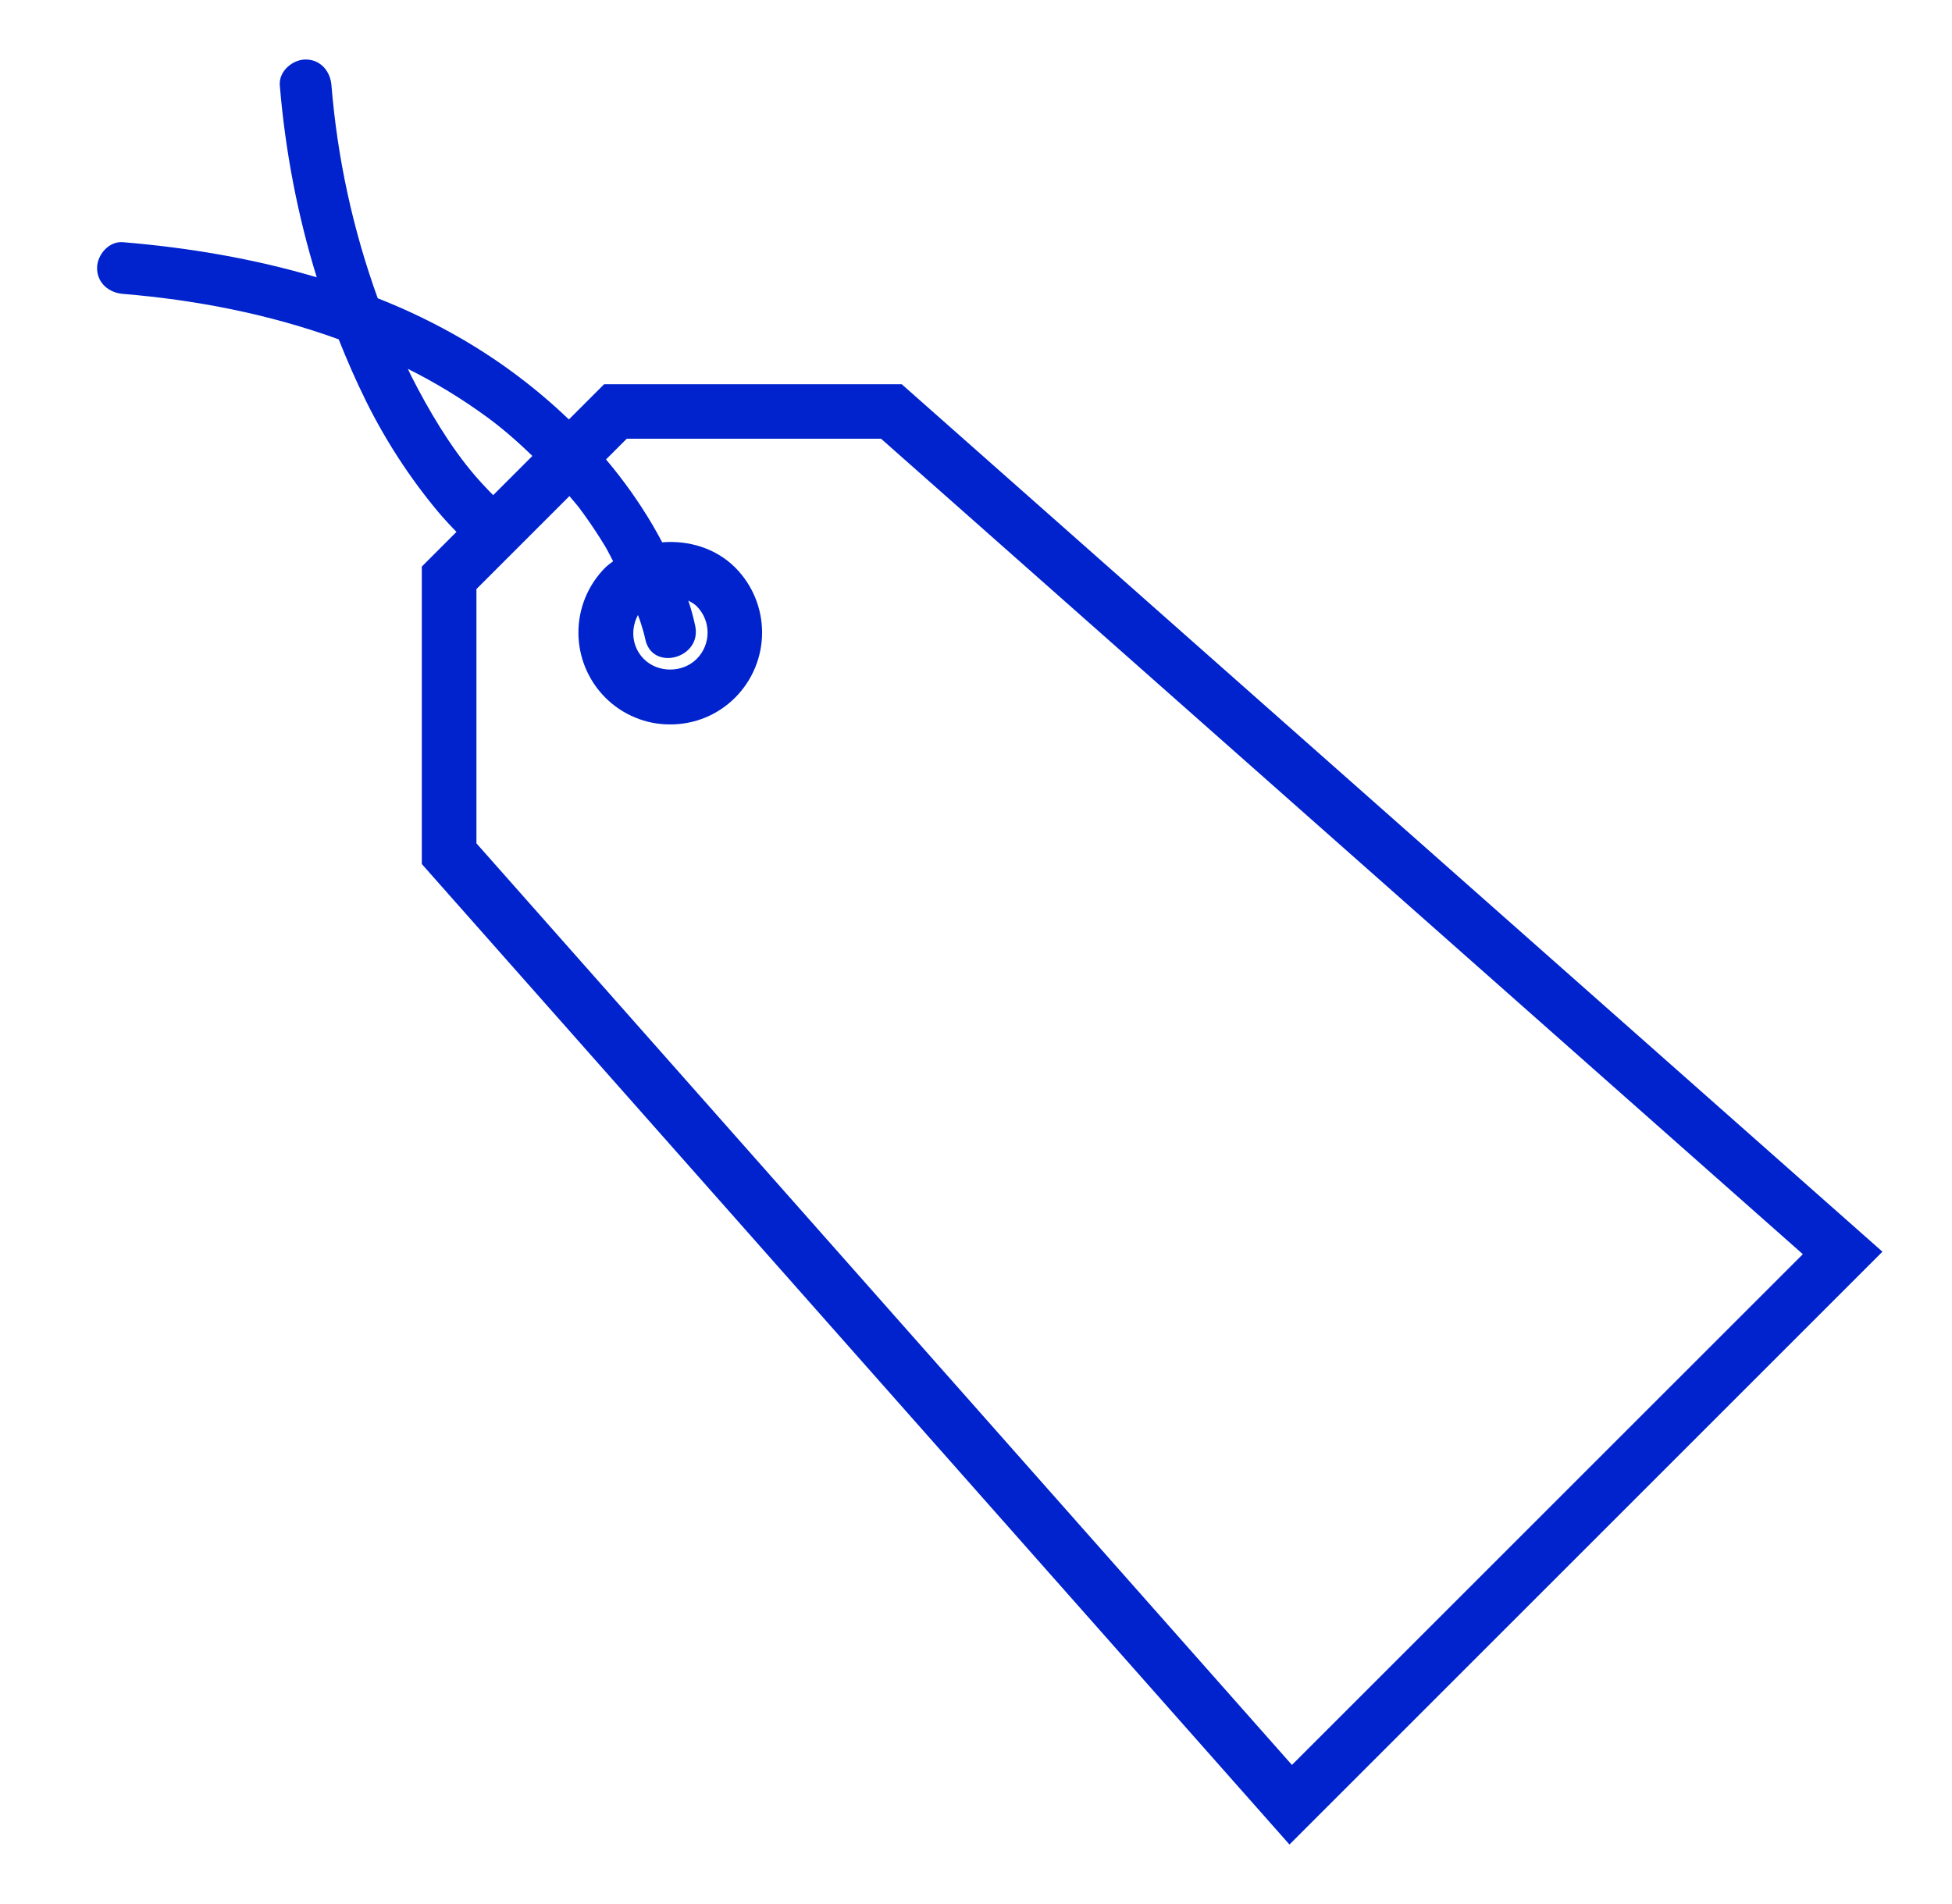 <svg width="41" height="40" viewBox="0 0 41 40" fill="none" xmlns="http://www.w3.org/2000/svg">
<path d="M18.94 8.072H12.689L11.949 8.812C11.276 8.167 10.53 7.604 9.725 7.134C9.151 6.799 8.552 6.509 7.934 6.266C7.412 4.824 7.086 3.32 6.962 1.792C6.939 1.498 6.734 1.25 6.42 1.25C6.143 1.25 5.853 1.498 5.877 1.792C5.99 3.161 6.248 4.516 6.653 5.826C5.329 5.433 3.952 5.201 2.581 5.088C2.286 5.064 2.039 5.354 2.039 5.631C2.039 5.946 2.287 6.15 2.581 6.174C4.124 6.301 5.663 6.602 7.114 7.129C7.289 7.569 7.479 8.004 7.69 8.43C8.099 9.256 8.603 10.032 9.192 10.74C9.317 10.888 9.449 11.033 9.588 11.174L8.86 11.902V18.152L27.084 38.75L39.539 26.296L18.94 8.072ZM9.96 9.972C9.457 9.381 9.009 8.631 8.635 7.893C8.611 7.846 8.59 7.796 8.567 7.749C9.152 8.041 9.71 8.382 10.237 8.768C10.549 8.997 10.872 9.276 11.182 9.579L10.359 10.402C10.22 10.264 10.088 10.12 9.96 9.972ZM10.007 17.717V12.375L11.96 10.422C12.023 10.498 12.09 10.572 12.15 10.648L12.164 10.666L12.177 10.684L12.26 10.797C12.422 11.021 12.574 11.251 12.717 11.488C12.775 11.586 12.823 11.691 12.878 11.791C12.822 11.835 12.764 11.874 12.713 11.924C12.352 12.287 12.149 12.777 12.149 13.289C12.149 13.801 12.352 14.291 12.713 14.654C12.892 14.834 13.104 14.976 13.339 15.073C13.573 15.171 13.824 15.22 14.078 15.219C14.594 15.219 15.079 15.019 15.443 14.654C15.804 14.291 16.007 13.8 16.007 13.289C16.007 12.777 15.804 12.286 15.443 11.924C15.038 11.518 14.465 11.347 13.909 11.393C13.841 11.267 13.773 11.141 13.702 11.021C13.417 10.538 13.091 10.08 12.729 9.652L13.164 9.217H18.506L37.867 26.348L27.136 37.078L10.007 17.717ZM13.4 12.92C13.419 12.973 13.44 13.026 13.457 13.081C13.493 13.194 13.529 13.31 13.553 13.427C13.695 14.115 14.744 13.834 14.603 13.152C14.565 12.971 14.516 12.792 14.457 12.617C14.518 12.651 14.581 12.683 14.632 12.734C14.939 13.041 14.939 13.539 14.632 13.844C14.335 14.14 13.819 14.141 13.523 13.844C13.272 13.592 13.239 13.217 13.4 12.92Z" fill="#0023CE"/>
</svg>
